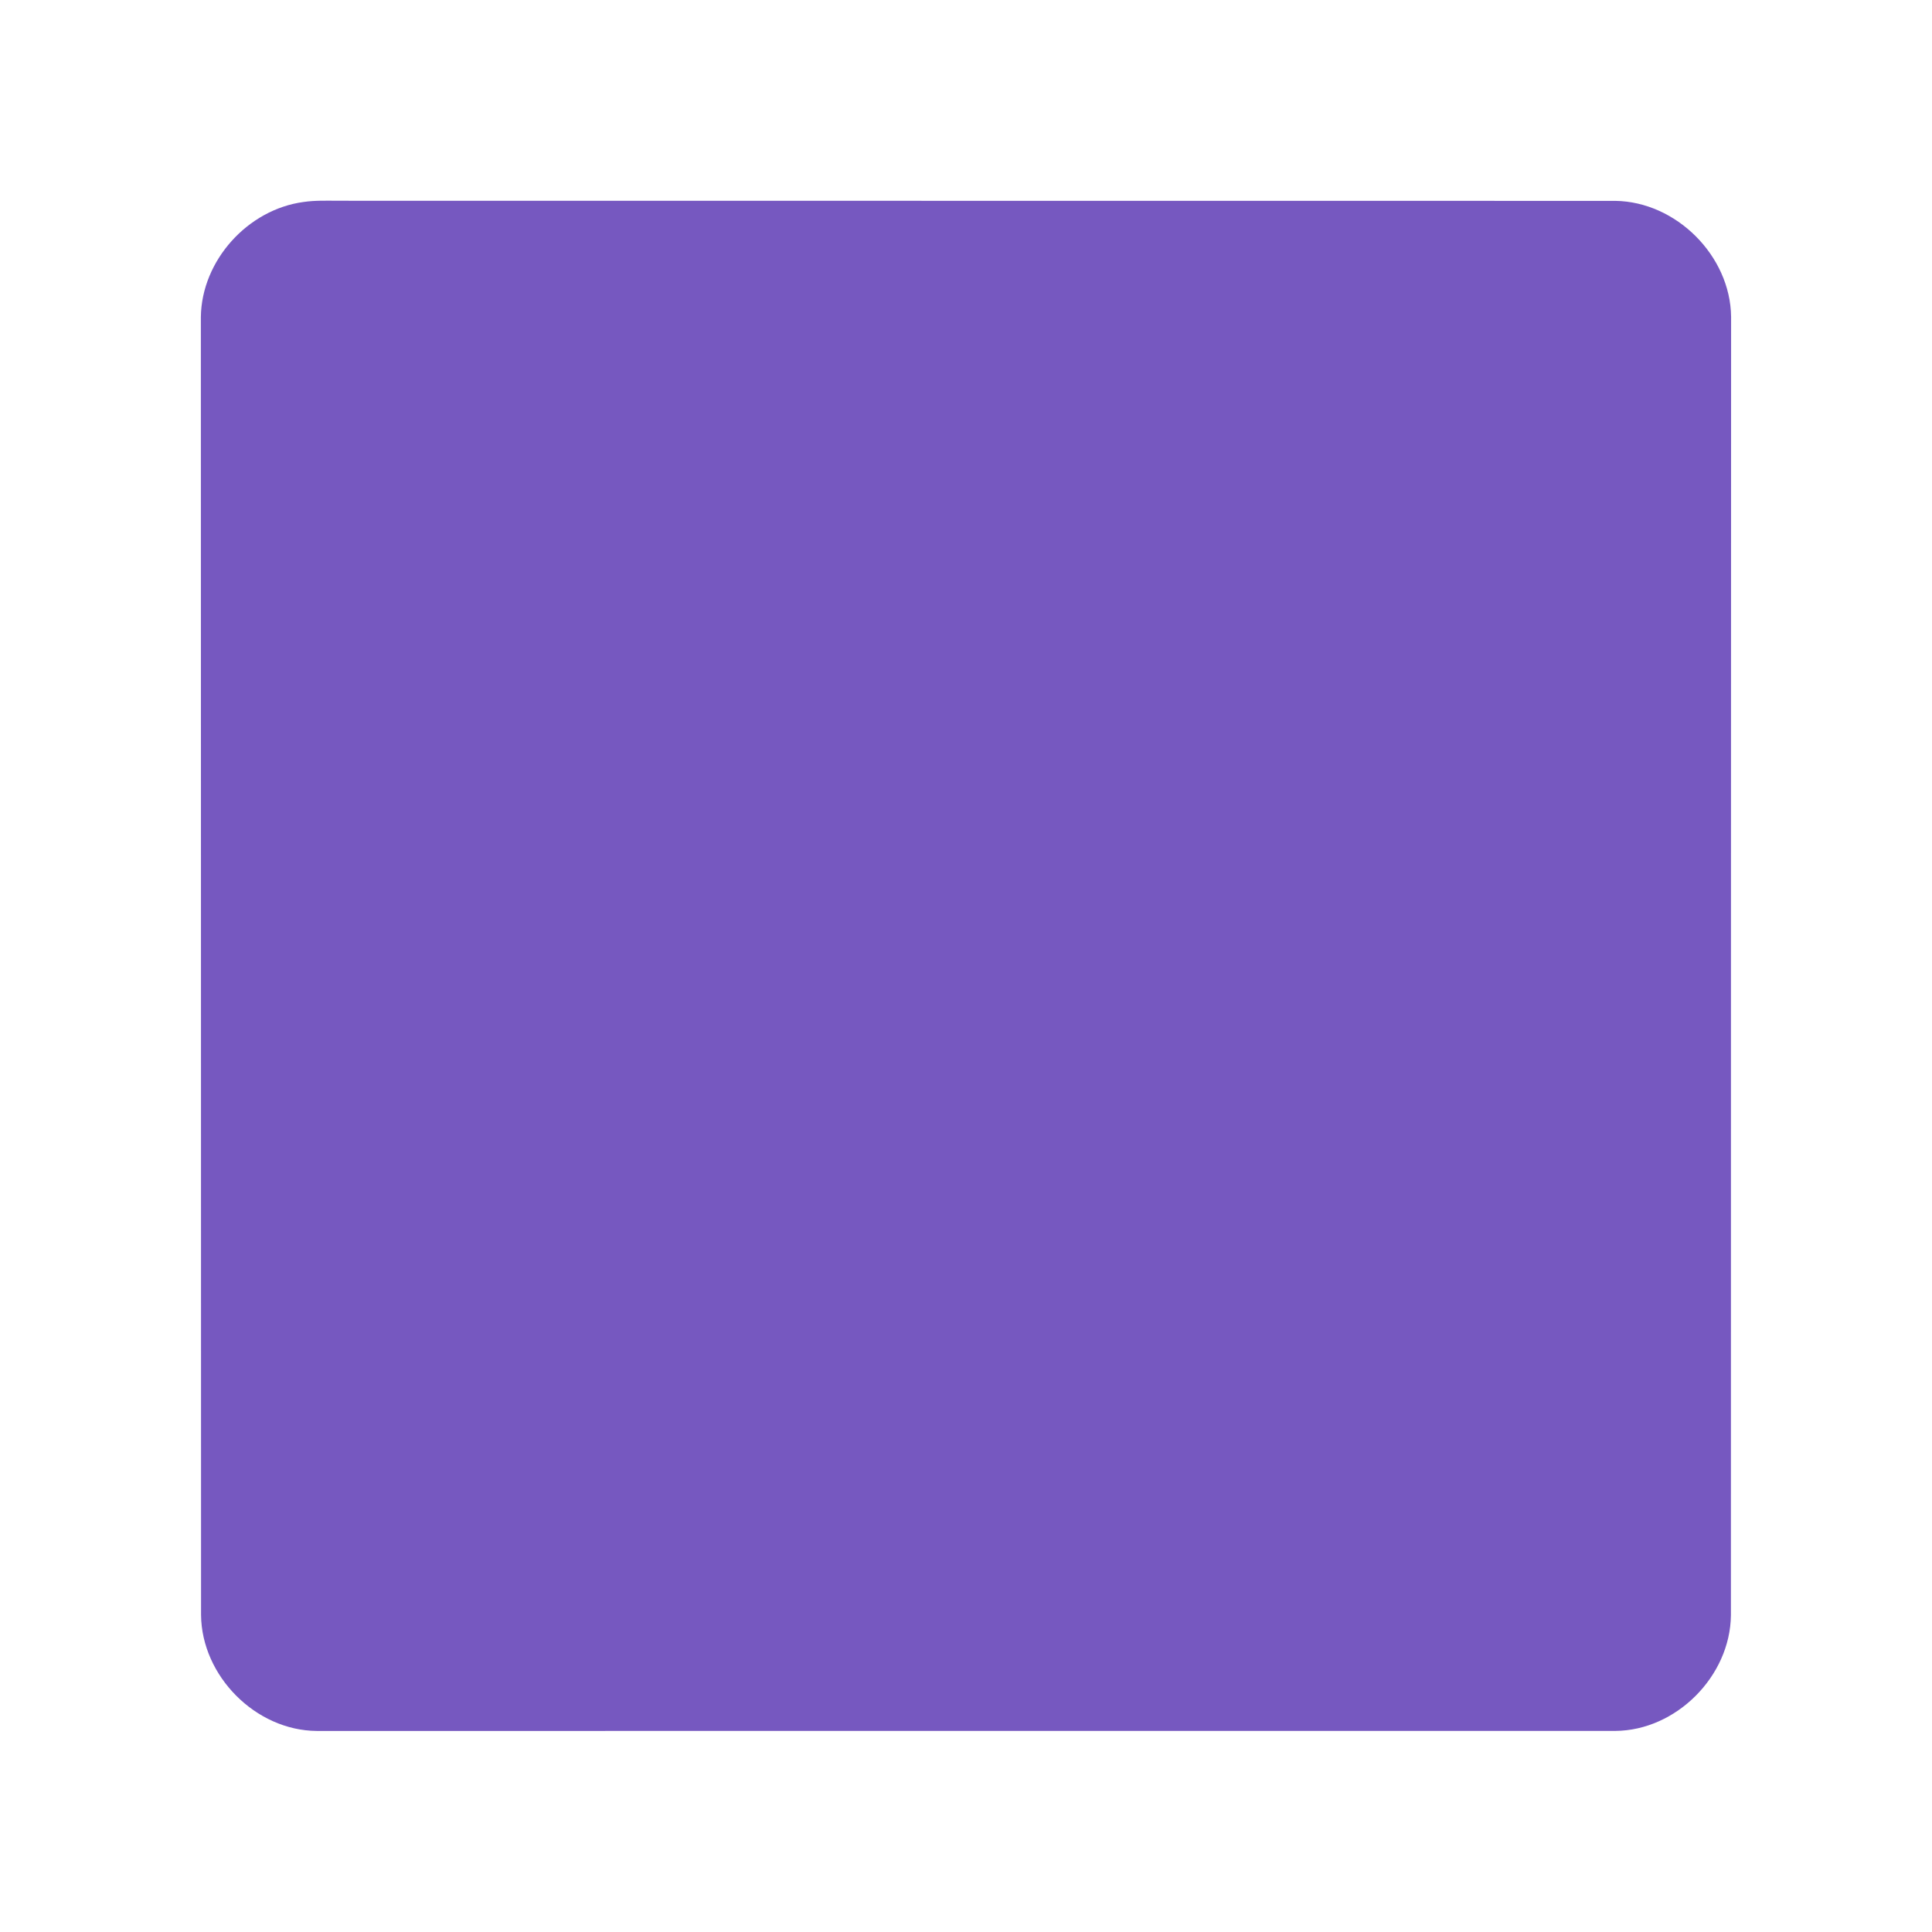 <?xml version="1.0" encoding="UTF-8" ?>
<!DOCTYPE svg PUBLIC "-//W3C//DTD SVG 1.1//EN" "http://www.w3.org/Graphics/SVG/1.1/DTD/svg11.dtd">
<svg width="512pt" height="512pt" viewBox="0 0 512 512" version="1.1" xmlns="http://www.w3.org/2000/svg">
<g id="#7658c0ff">
<path fill="#7658c0" opacity="1.00" d=" M 80.43 53.53 C 83.59 53.06 86.80 53.20 89.99 53.20 C 202.68 53.23 315.37 53.20 428.06 53.23 C 444.21 53.45 458.57 67.79 458.76 83.94 C 458.71 198.65 458.73 313.35 458.71 428.06 C 458.54 444.19 444.22 458.61 428.06 458.71 C 313.35 458.70 198.65 458.73 83.94 458.72 C 67.75 458.60 53.43 444.16 53.28 427.99 C 53.24 313.33 53.28 198.67 53.23 84.01 C 53.42 69.05 65.64 55.51 80.43 53.53 Z" />
</g>
</svg>
